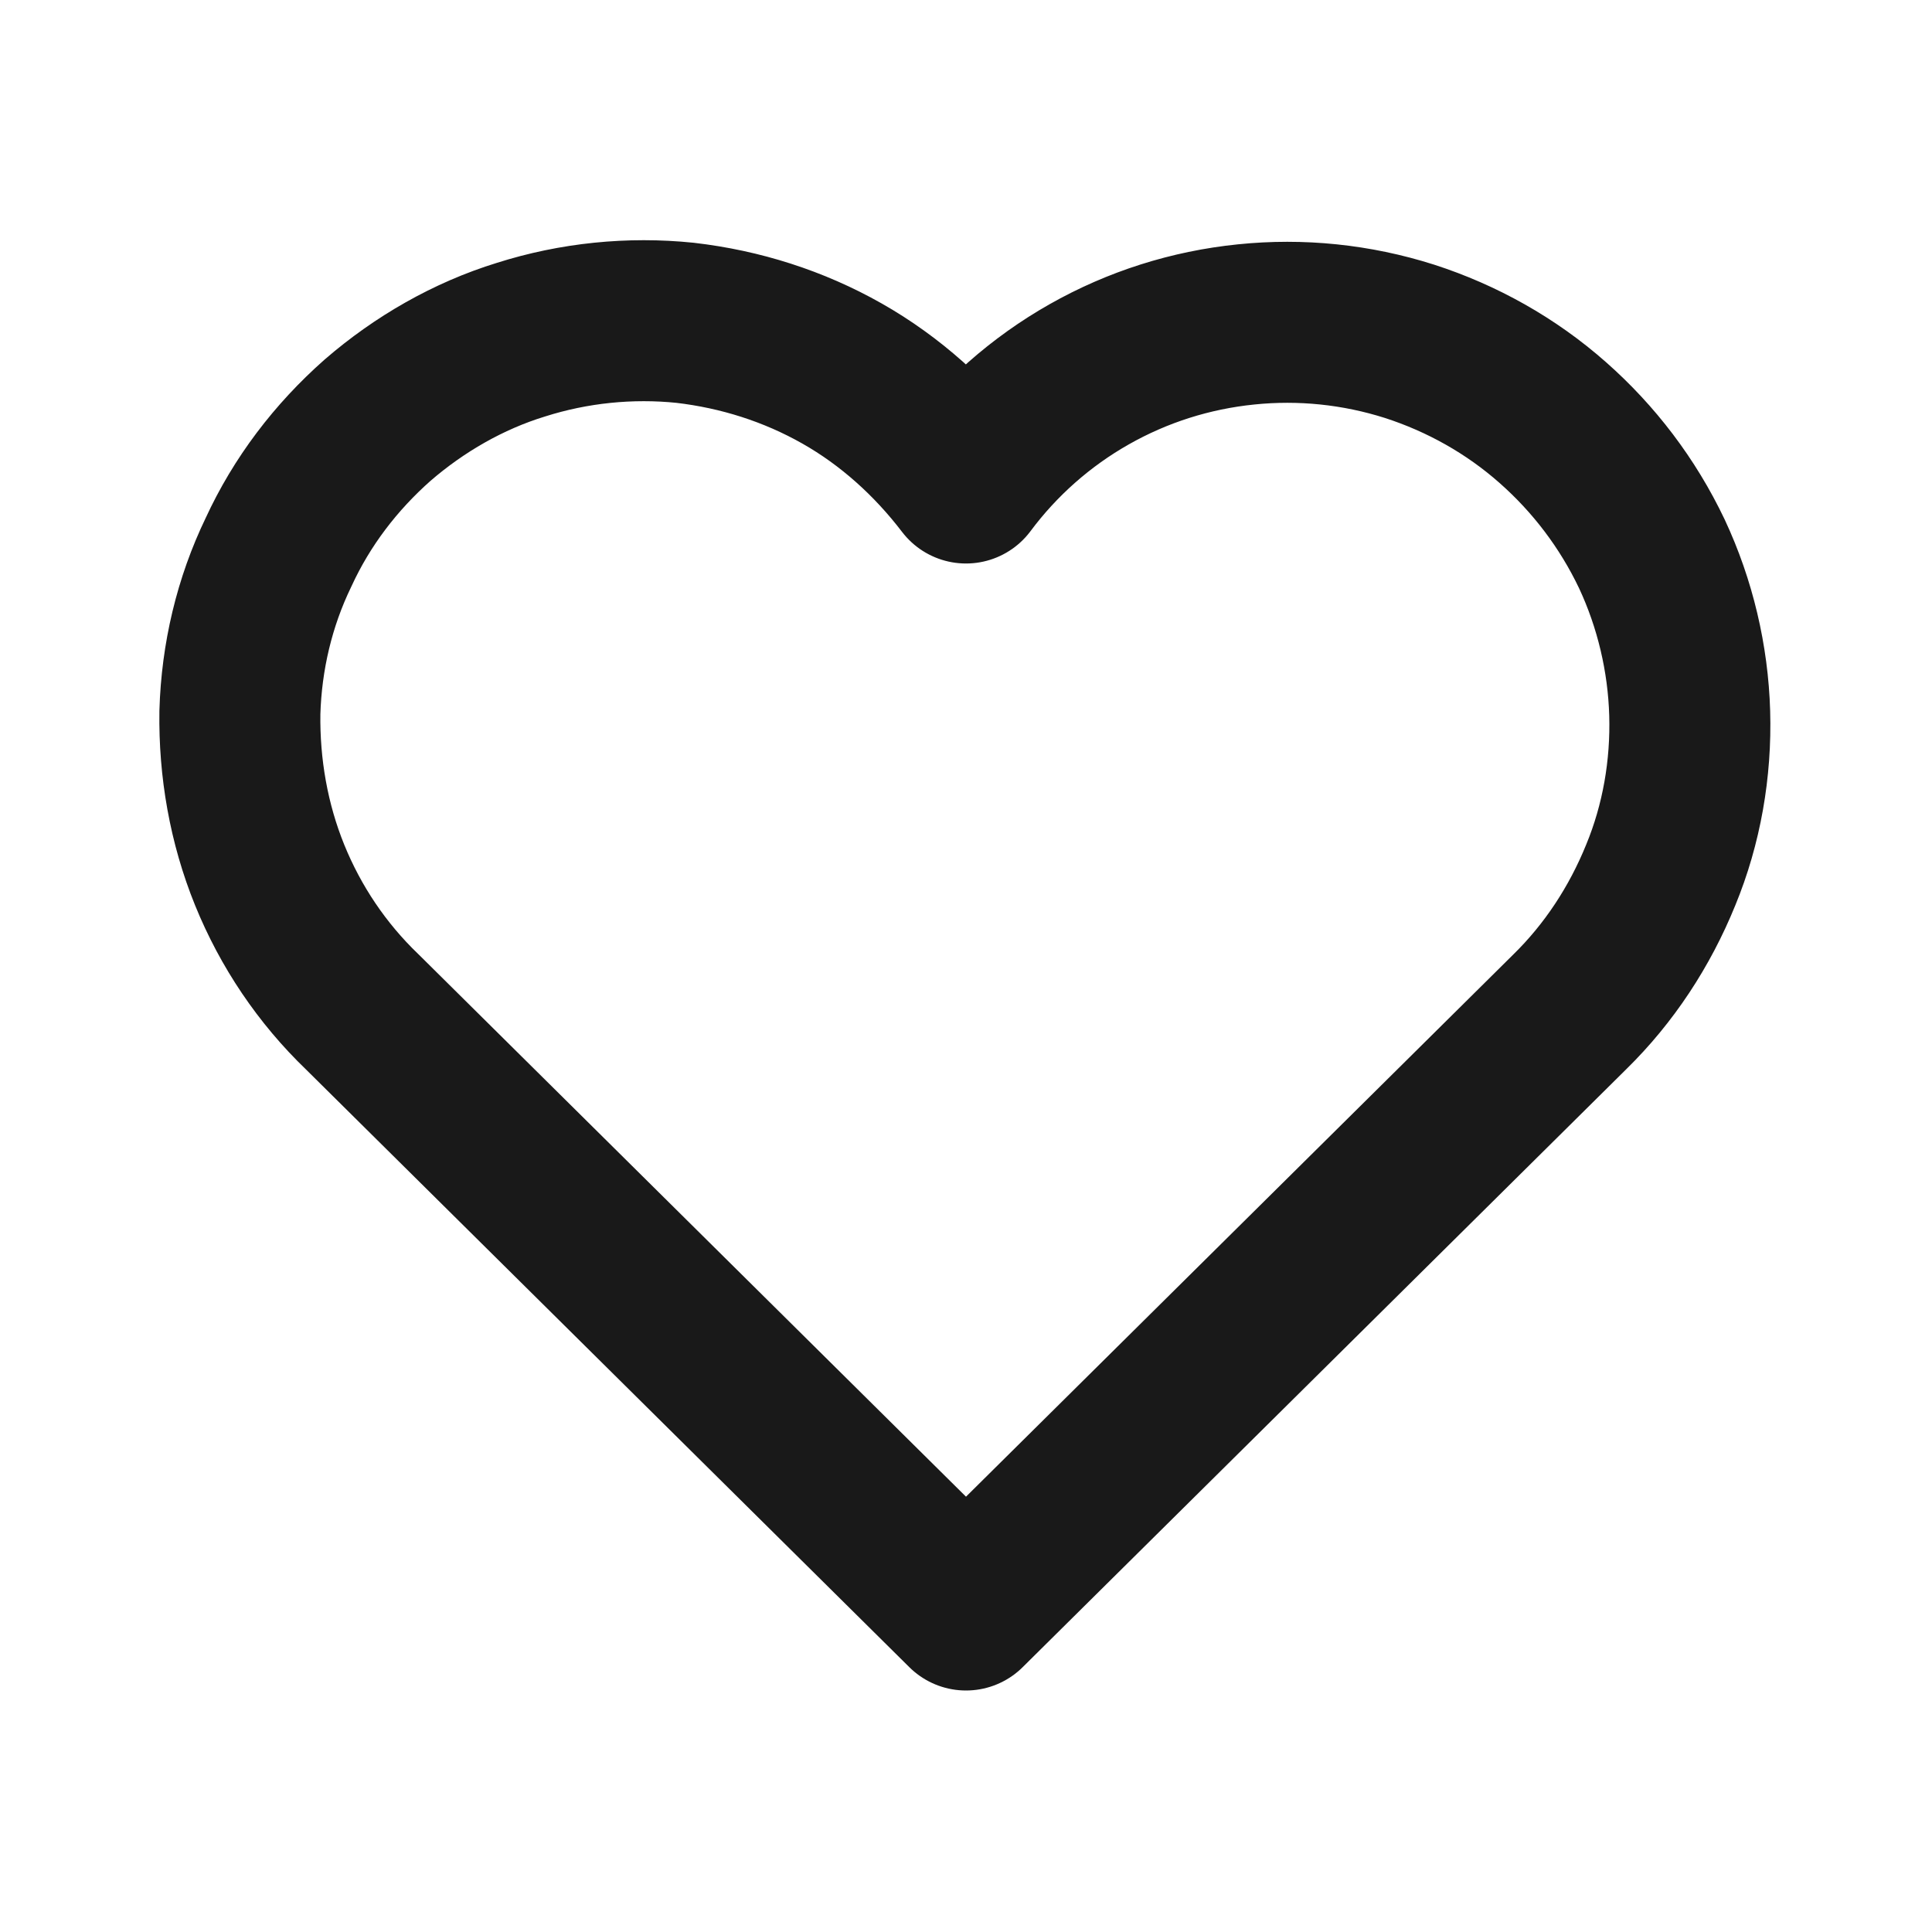 <svg width="24" height="24" viewBox="0 0 24 24" fill="none" xmlns="http://www.w3.org/2000/svg" xmlns:xlink="http://www.w3.org/1999/xlink">
	<desc>
			Created with Pixso.
	</desc>
	<defs>
		<clipPath id="clip14_149">
			<rect id="like" rx="-0.5" width="23" height="23" transform="translate(0.5 0.5)" fill="white" fill-opacity="0"/>
		</clipPath>
	</defs>
	<rect id="like" rx="-0.5" width="23" height="23" transform="translate(0.5 0.5)" fill="#FFFFFF" fill-opacity="0"/>
	<g clip-path="url(#clip14_149)">
		<path id="Vector" d="M19.5 12.57L12 20L4.5 12.57C4 12.09 3.61 11.51 3.35 10.87C3.09 10.23 2.97 9.54 2.98 8.85C3 8.16 3.16 7.48 3.46 6.86C3.75 6.23 4.17 5.68 4.69 5.22C5.21 4.77 5.82 4.42 6.47 4.22C7.13 4.01 7.83 3.94 8.51 4.01C9.2 4.09 9.86 4.3 10.46 4.64C11.06 4.98 11.58 5.45 12 6C12.41 5.45 12.93 4.99 13.53 4.65C14.13 4.31 14.79 4.1 15.48 4.03C16.16 3.96 16.85 4.03 17.51 4.24C18.16 4.45 18.77 4.79 19.29 5.25C19.8 5.7 20.22 6.25 20.52 6.88C20.81 7.5 20.97 8.18 20.99 8.86C21.01 9.55 20.89 10.24 20.63 10.87C20.37 11.51 19.99 12.09 19.5 12.57" stroke="#191919" stroke-opacity="1" stroke-width="2" stroke-linejoin="round" stroke-linecap="round"/>
	</g>
</svg>
